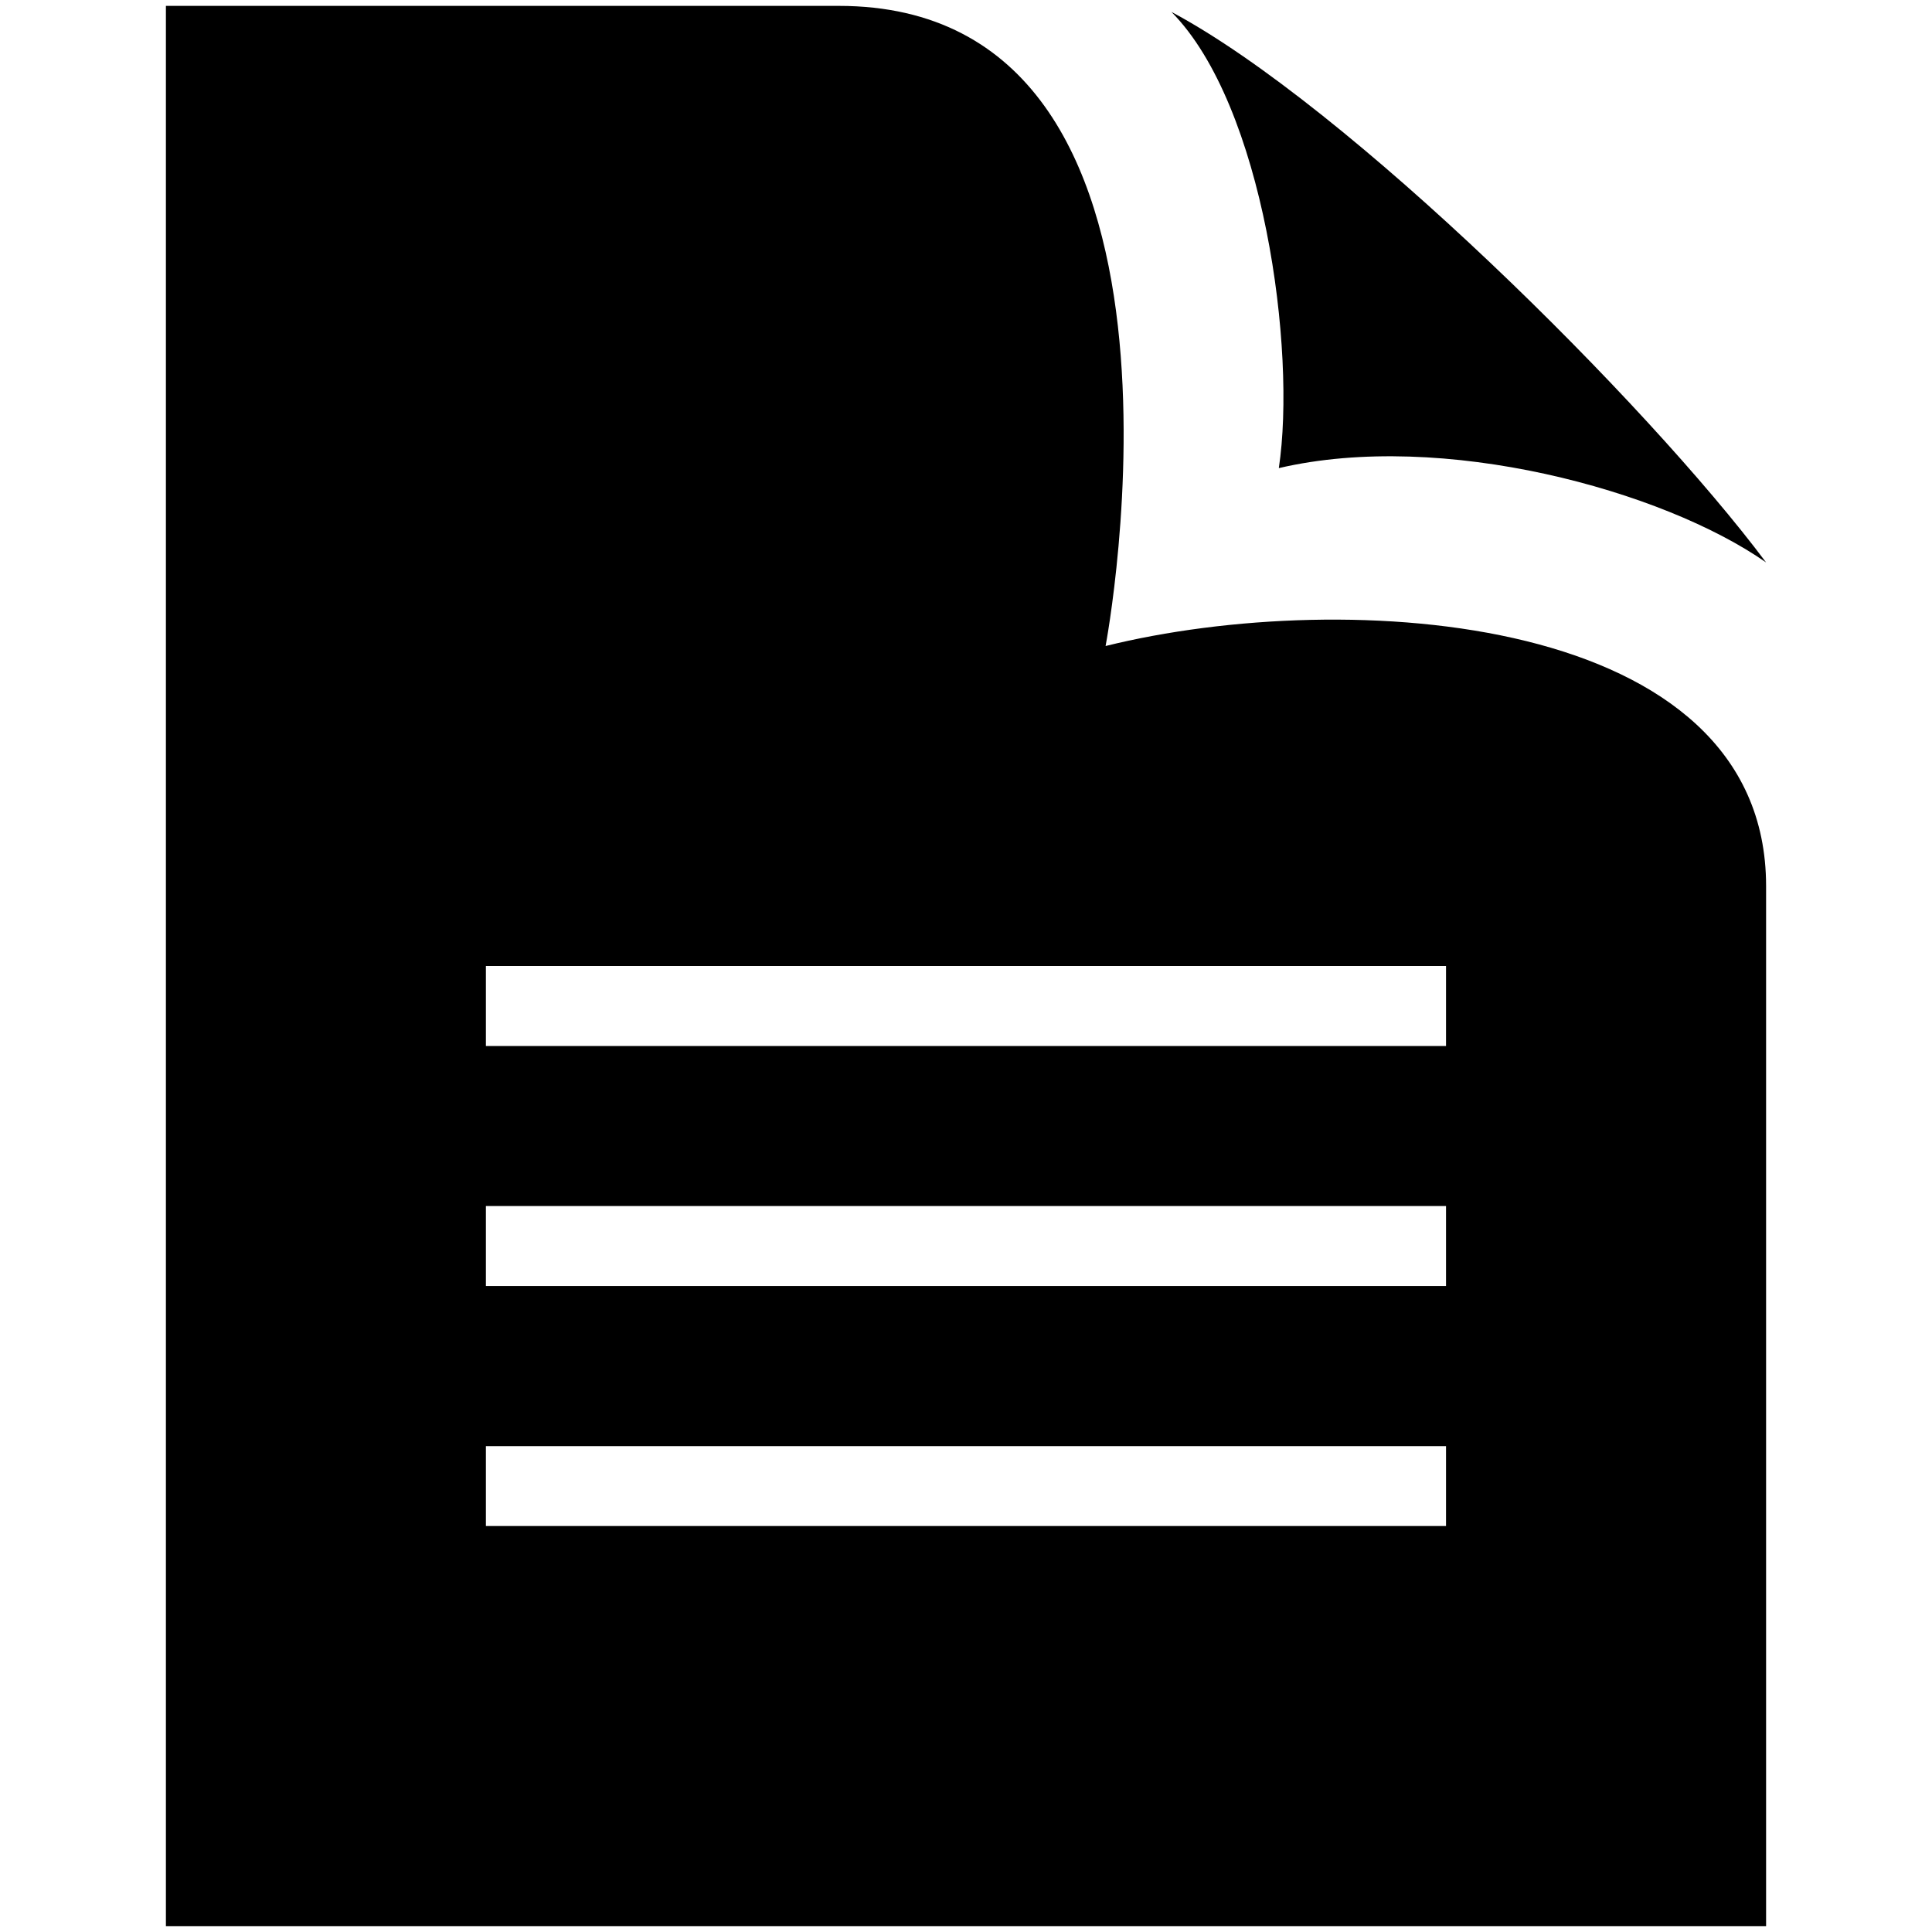<?xml version="1.0" encoding="utf-8"?>
<svg viewBox="0 0 24 24" width="24px" height="24px" xmlns="http://www.w3.org/2000/svg">
  <path d="M 13.734 8.025 C 13.734 8.025 15.246 0.073 10.419 0.073 L 2.061 0.073 L 2.061 23.927 L 21.939 23.927 L 21.939 11.007 C 21.939 7.608 16.725 7.284 13.734 8.025 Z M 17.963 18.957 L 6.036 18.957 L 6.036 17.964 L 17.963 17.964 L 17.963 18.957 Z M 17.963 15.975 L 6.036 15.975 L 6.036 14.982 L 17.963 14.982 L 17.963 15.975 Z M 17.963 12.994 L 6.036 12.994 L 6.036 12 L 17.963 12 L 17.963 12.994 Z M 14.552 0.148 C 16.741 1.315 20.454 5.001 21.939 6.987 C 20.661 6.092 17.919 5.34 15.886 5.815 C 16.106 4.356 15.701 1.309 14.552 0.148 Z" style=""/>
</svg>